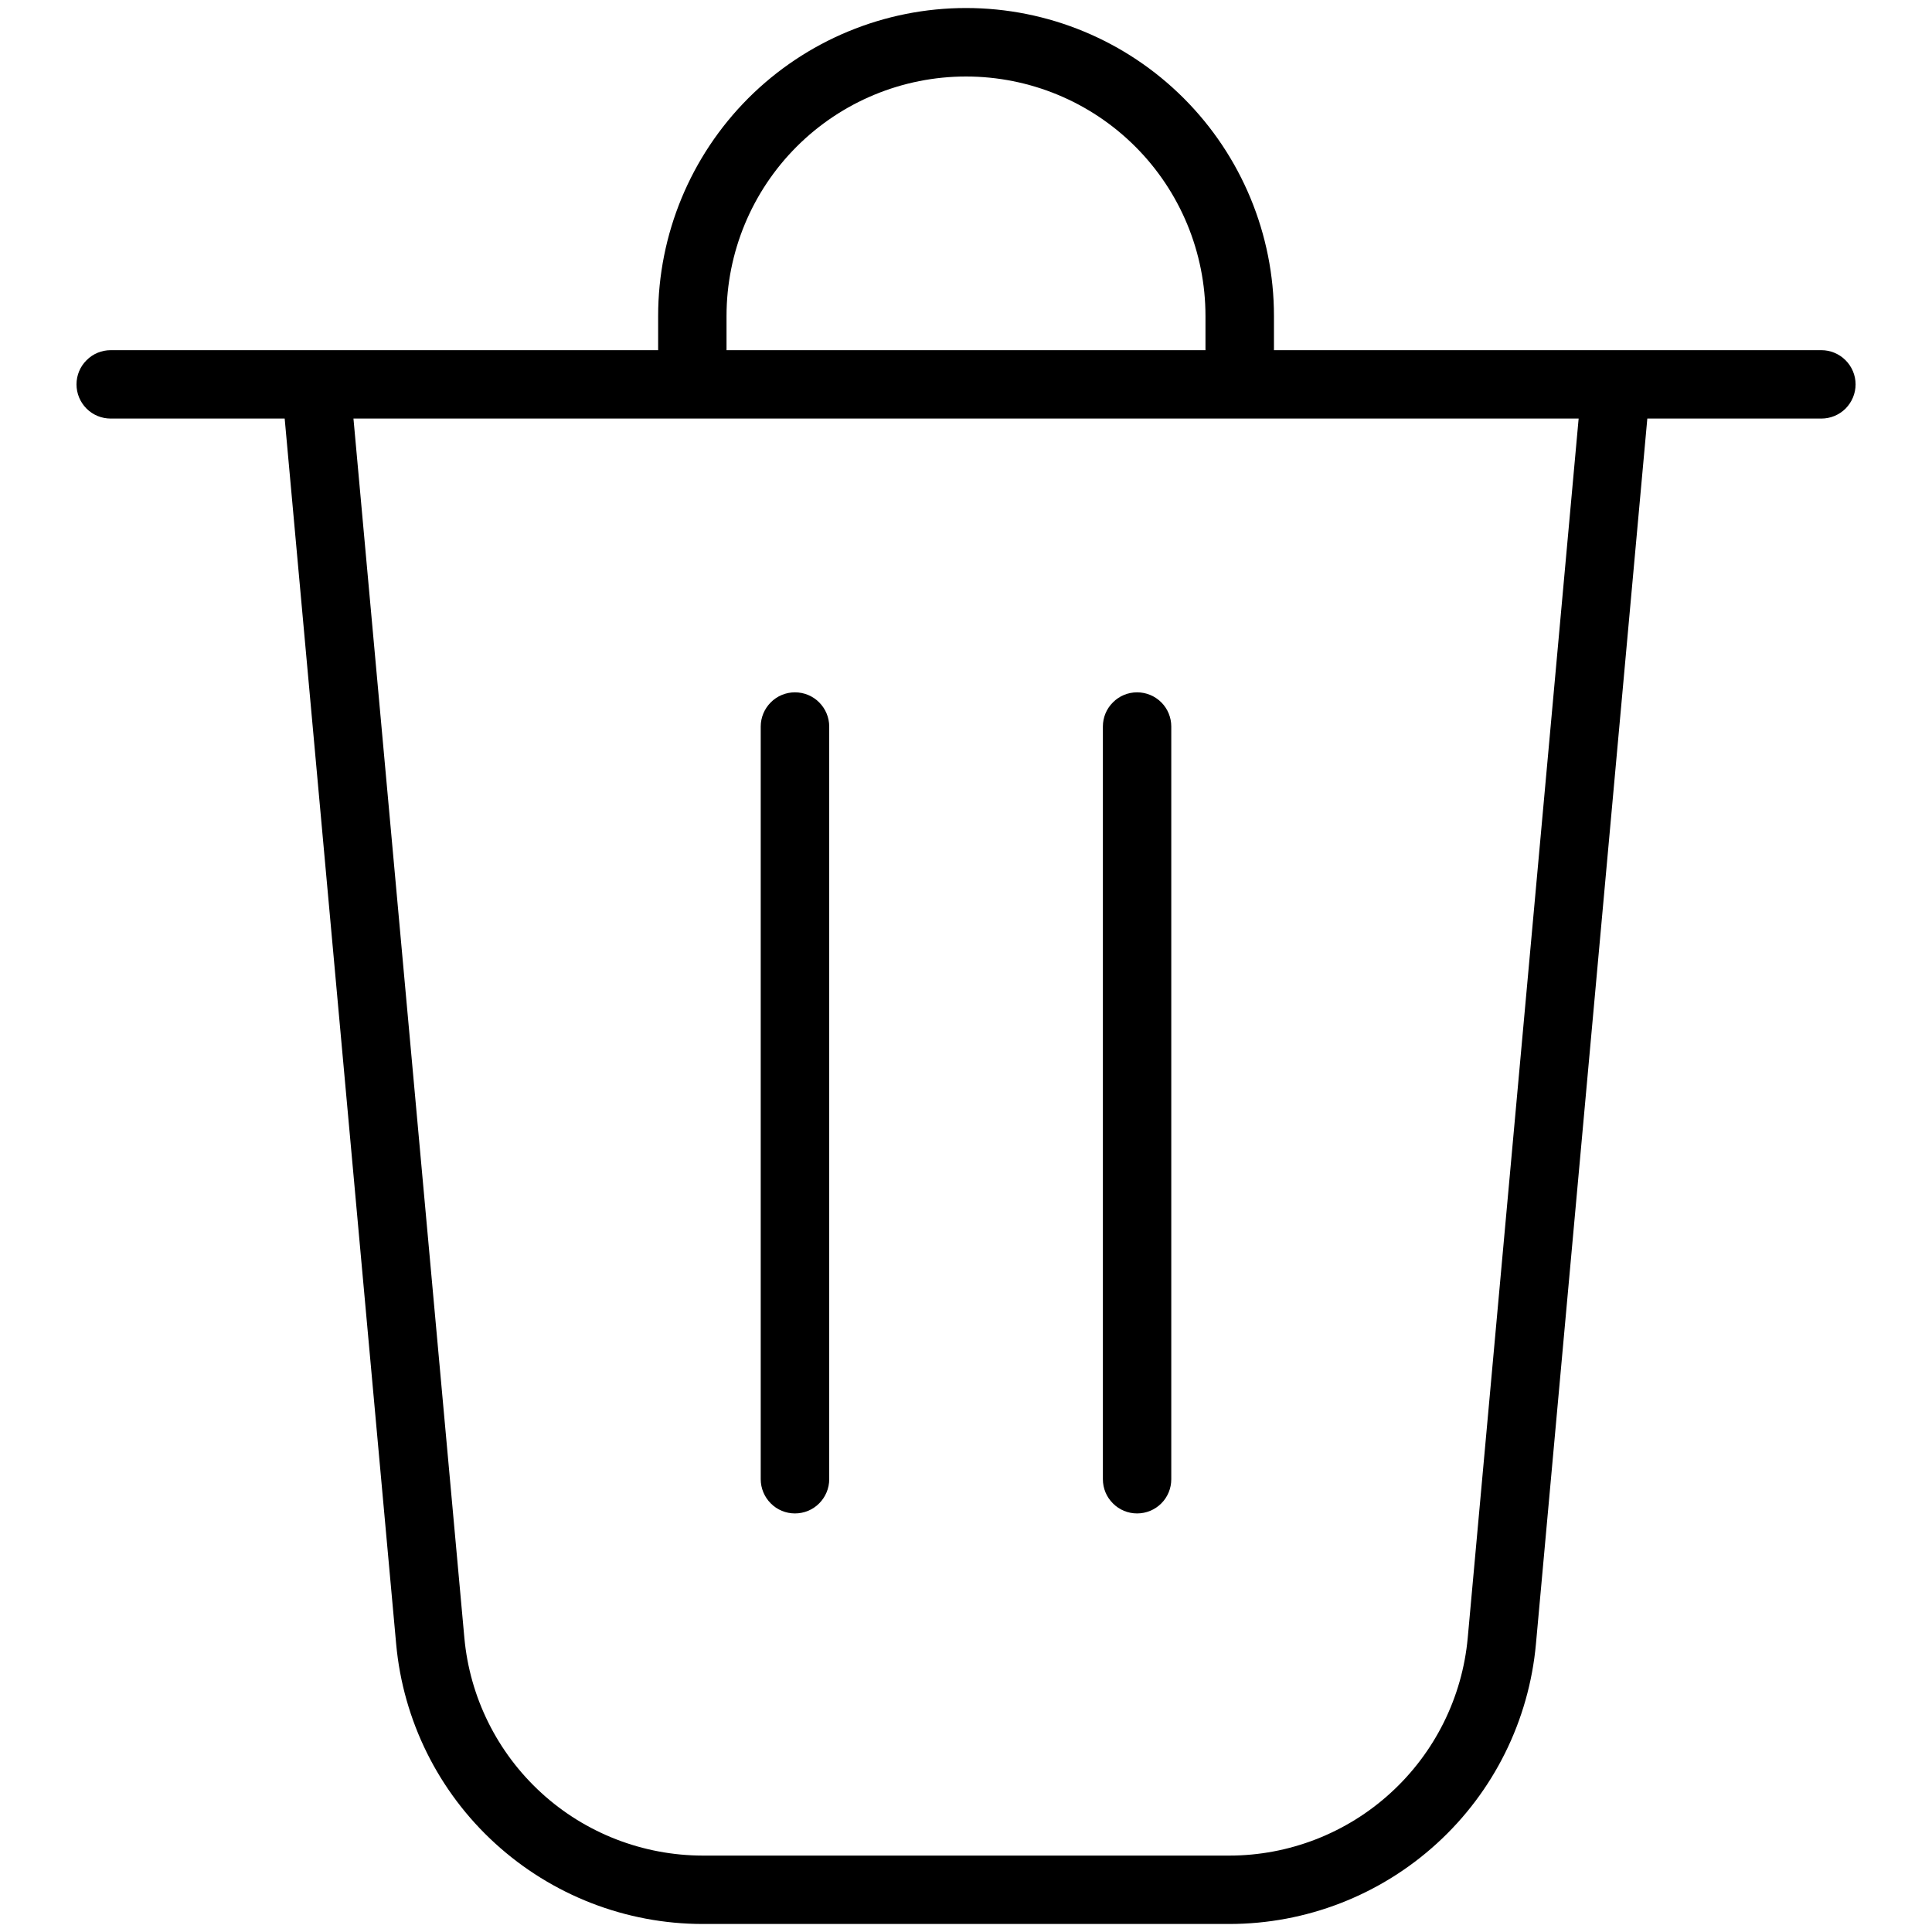 <svg width="20" height="20" viewBox="0 0 20 20" fill="none" xmlns="http://www.w3.org/2000/svg">
<path d="M8.584 7.521C8.584 7.427 8.546 7.337 8.48 7.271C8.414 7.204 8.323 7.167 8.229 7.167C8.136 7.167 8.045 7.204 7.979 7.271C7.913 7.337 7.875 7.427 7.875 7.521V15.313C7.875 15.407 7.913 15.497 7.979 15.563C8.045 15.63 8.136 15.667 8.229 15.667C8.323 15.667 8.414 15.63 8.48 15.563C8.546 15.497 8.584 15.407 8.584 15.313V7.521ZM11.771 7.167C11.865 7.167 11.955 7.204 12.022 7.271C12.088 7.337 12.125 7.427 12.125 7.521V15.313C12.125 15.407 12.088 15.497 12.022 15.563C11.955 15.63 11.865 15.667 11.771 15.667C11.677 15.667 11.587 15.63 11.521 15.563C11.454 15.497 11.417 15.407 11.417 15.313V7.521C11.417 7.427 11.454 7.337 11.521 7.271C11.587 7.204 11.677 7.167 11.771 7.167ZM13.188 3.271V3.625H18.855C18.948 3.625 19.038 3.662 19.105 3.729C19.171 3.795 19.209 3.885 19.209 3.979C19.209 4.073 19.171 4.163 19.105 4.23C19.038 4.296 18.948 4.333 18.855 4.333H17.053L15.9 17.018C15.828 17.81 15.463 18.547 14.875 19.083C14.288 19.619 13.521 19.917 12.725 19.917H7.275C6.48 19.917 5.713 19.619 5.126 19.083C4.538 18.547 4.173 17.81 4.101 17.018L2.947 4.333H1.146C1.052 4.333 0.962 4.296 0.896 4.23C0.829 4.163 0.792 4.073 0.792 3.979C0.792 3.885 0.829 3.795 0.896 3.729C0.962 3.662 1.052 3.625 1.146 3.625H6.813V3.271C6.813 2.426 7.149 1.615 7.746 1.017C8.344 0.419 9.155 0.083 10 0.083C10.846 0.083 11.656 0.419 12.254 1.017C12.852 1.615 13.188 2.426 13.188 3.271ZM7.521 3.271V3.625H12.479V3.271C12.479 2.613 12.218 1.983 11.753 1.518C11.288 1.053 10.658 0.792 10 0.792C9.343 0.792 8.712 1.053 8.247 1.518C7.782 1.983 7.521 2.613 7.521 3.271ZM3.659 4.333L4.807 16.954C4.863 17.57 5.147 18.142 5.604 18.56C6.06 18.977 6.656 19.208 7.275 19.209H12.725C13.343 19.209 13.94 18.977 14.396 18.56C14.853 18.143 15.138 17.57 15.194 16.954L16.342 4.333H3.659Z" fill="black"/>
</svg>

